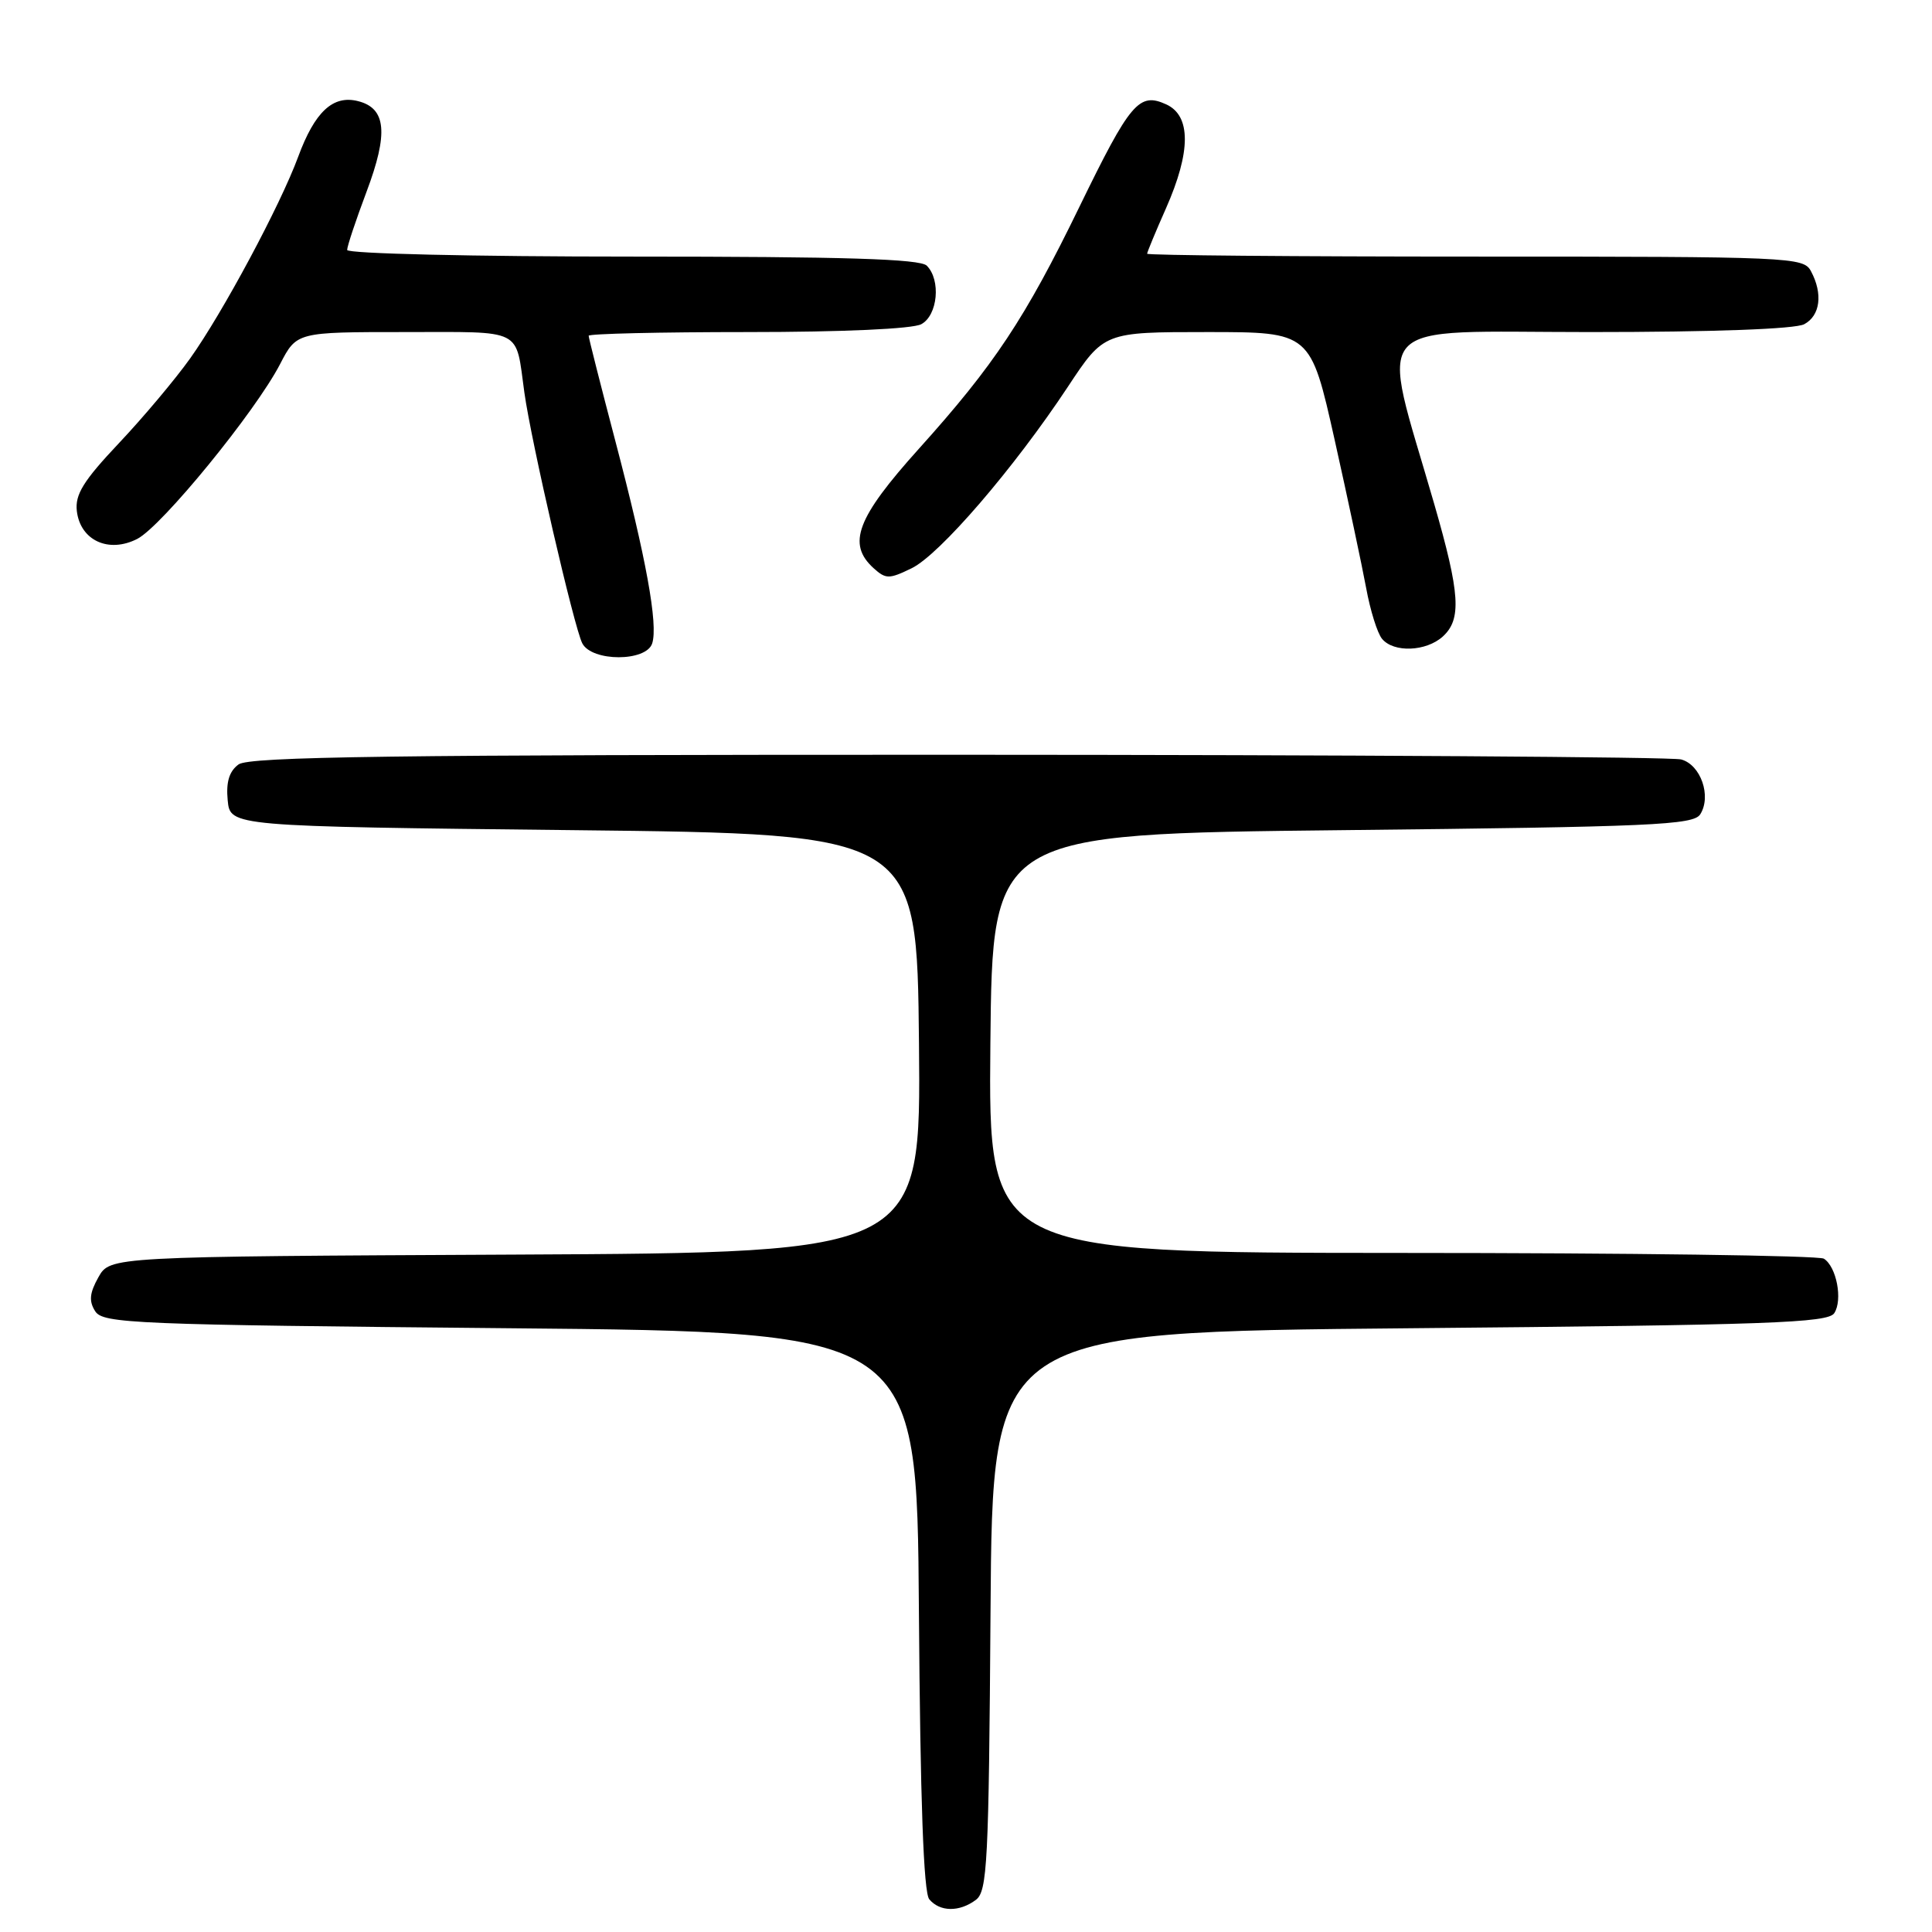 <?xml version="1.0" encoding="UTF-8" standalone="no"?>
<!DOCTYPE svg PUBLIC "-//W3C//DTD SVG 1.1//EN" "http://www.w3.org/Graphics/SVG/1.1/DTD/svg11.dtd" >
<svg xmlns="http://www.w3.org/2000/svg" xmlns:xlink="http://www.w3.org/1999/xlink" version="1.1" viewBox="0 0 256 256">
 <g >
 <path fill="currentColor"
d=" M 129.30 251.75 C 130.83 250.62 131.02 246.86 131.25 213.50 C 131.50 176.50 131.50 176.50 186.79 176.00 C 234.46 175.57 242.21 175.29 243.05 174.00 C 244.19 172.24 243.35 167.84 241.67 166.78 C 241.03 166.37 215.86 166.02 185.73 166.02 C 130.97 166.00 130.97 166.00 131.23 138.25 C 131.50 110.50 131.50 110.50 177.89 110.00 C 218.92 109.56 224.40 109.32 225.29 107.90 C 226.81 105.50 225.36 101.33 222.76 100.63 C 221.52 100.30 178.40 100.02 126.94 100.01 C 51.95 100.00 33.03 100.26 31.61 101.29 C 30.37 102.20 29.94 103.62 30.17 106.04 C 30.50 109.50 30.50 109.50 76.00 110.00 C 121.50 110.50 121.50 110.50 121.77 138.24 C 122.03 165.98 122.03 165.98 68.30 166.24 C 14.58 166.50 14.58 166.50 13.04 169.24 C 11.87 171.33 11.76 172.40 12.61 173.74 C 13.64 175.37 17.59 175.54 67.61 176.00 C 121.50 176.50 121.50 176.50 121.76 213.41 C 121.94 238.63 122.38 250.75 123.13 251.66 C 124.53 253.34 127.11 253.38 129.30 251.75 Z  M 86.42 85.25 C 87.22 82.74 85.62 73.97 81.55 58.49 C 79.60 51.07 78.00 44.77 78.00 44.49 C 78.00 44.22 87.48 44.00 99.07 44.00 C 111.67 44.00 120.91 43.58 122.07 42.96 C 124.26 41.79 124.70 37.10 122.80 35.20 C 121.91 34.31 111.87 34.00 83.80 34.00 C 62.67 34.00 46.00 33.61 46.00 33.12 C 46.00 32.63 47.15 29.18 48.56 25.43 C 51.49 17.65 51.18 14.34 47.44 13.40 C 44.12 12.56 41.71 14.80 39.50 20.80 C 37.13 27.22 29.52 41.43 25.19 47.50 C 23.23 50.25 18.98 55.31 15.75 58.73 C 11.05 63.71 9.93 65.52 10.18 67.71 C 10.64 71.62 14.41 73.35 18.20 71.40 C 21.46 69.71 33.83 54.57 37.11 48.25 C 39.31 44.00 39.31 44.00 53.59 44.00 C 69.53 44.00 68.28 43.37 69.48 52.00 C 70.38 58.50 76.08 83.19 77.16 85.25 C 78.44 87.70 85.64 87.70 86.42 85.25 Z  M 191.17 84.35 C 193.69 82.06 193.48 78.69 190.04 66.77 C 182.82 41.74 180.78 44.00 210.65 44.00 C 226.99 44.00 237.87 43.60 239.07 42.96 C 241.19 41.83 241.57 38.93 239.96 35.93 C 238.97 34.07 237.41 34.00 195.46 34.00 C 171.56 34.00 152.00 33.83 152.00 33.62 C 152.00 33.42 153.12 30.71 154.50 27.60 C 157.82 20.09 157.83 15.34 154.53 13.83 C 150.93 12.19 149.77 13.56 143.03 27.40 C 135.82 42.23 131.74 48.37 121.75 59.47 C 113.51 68.63 112.21 72.07 115.76 75.29 C 117.38 76.75 117.81 76.75 120.79 75.30 C 124.49 73.51 134.34 62.07 141.50 51.25 C 146.29 44.00 146.29 44.00 159.97 44.00 C 173.65 44.00 173.65 44.00 176.84 58.25 C 178.59 66.09 180.47 74.93 181.02 77.90 C 181.56 80.87 182.51 83.91 183.13 84.65 C 184.67 86.51 188.96 86.34 191.17 84.35 Z "/>
</g>
</svg>